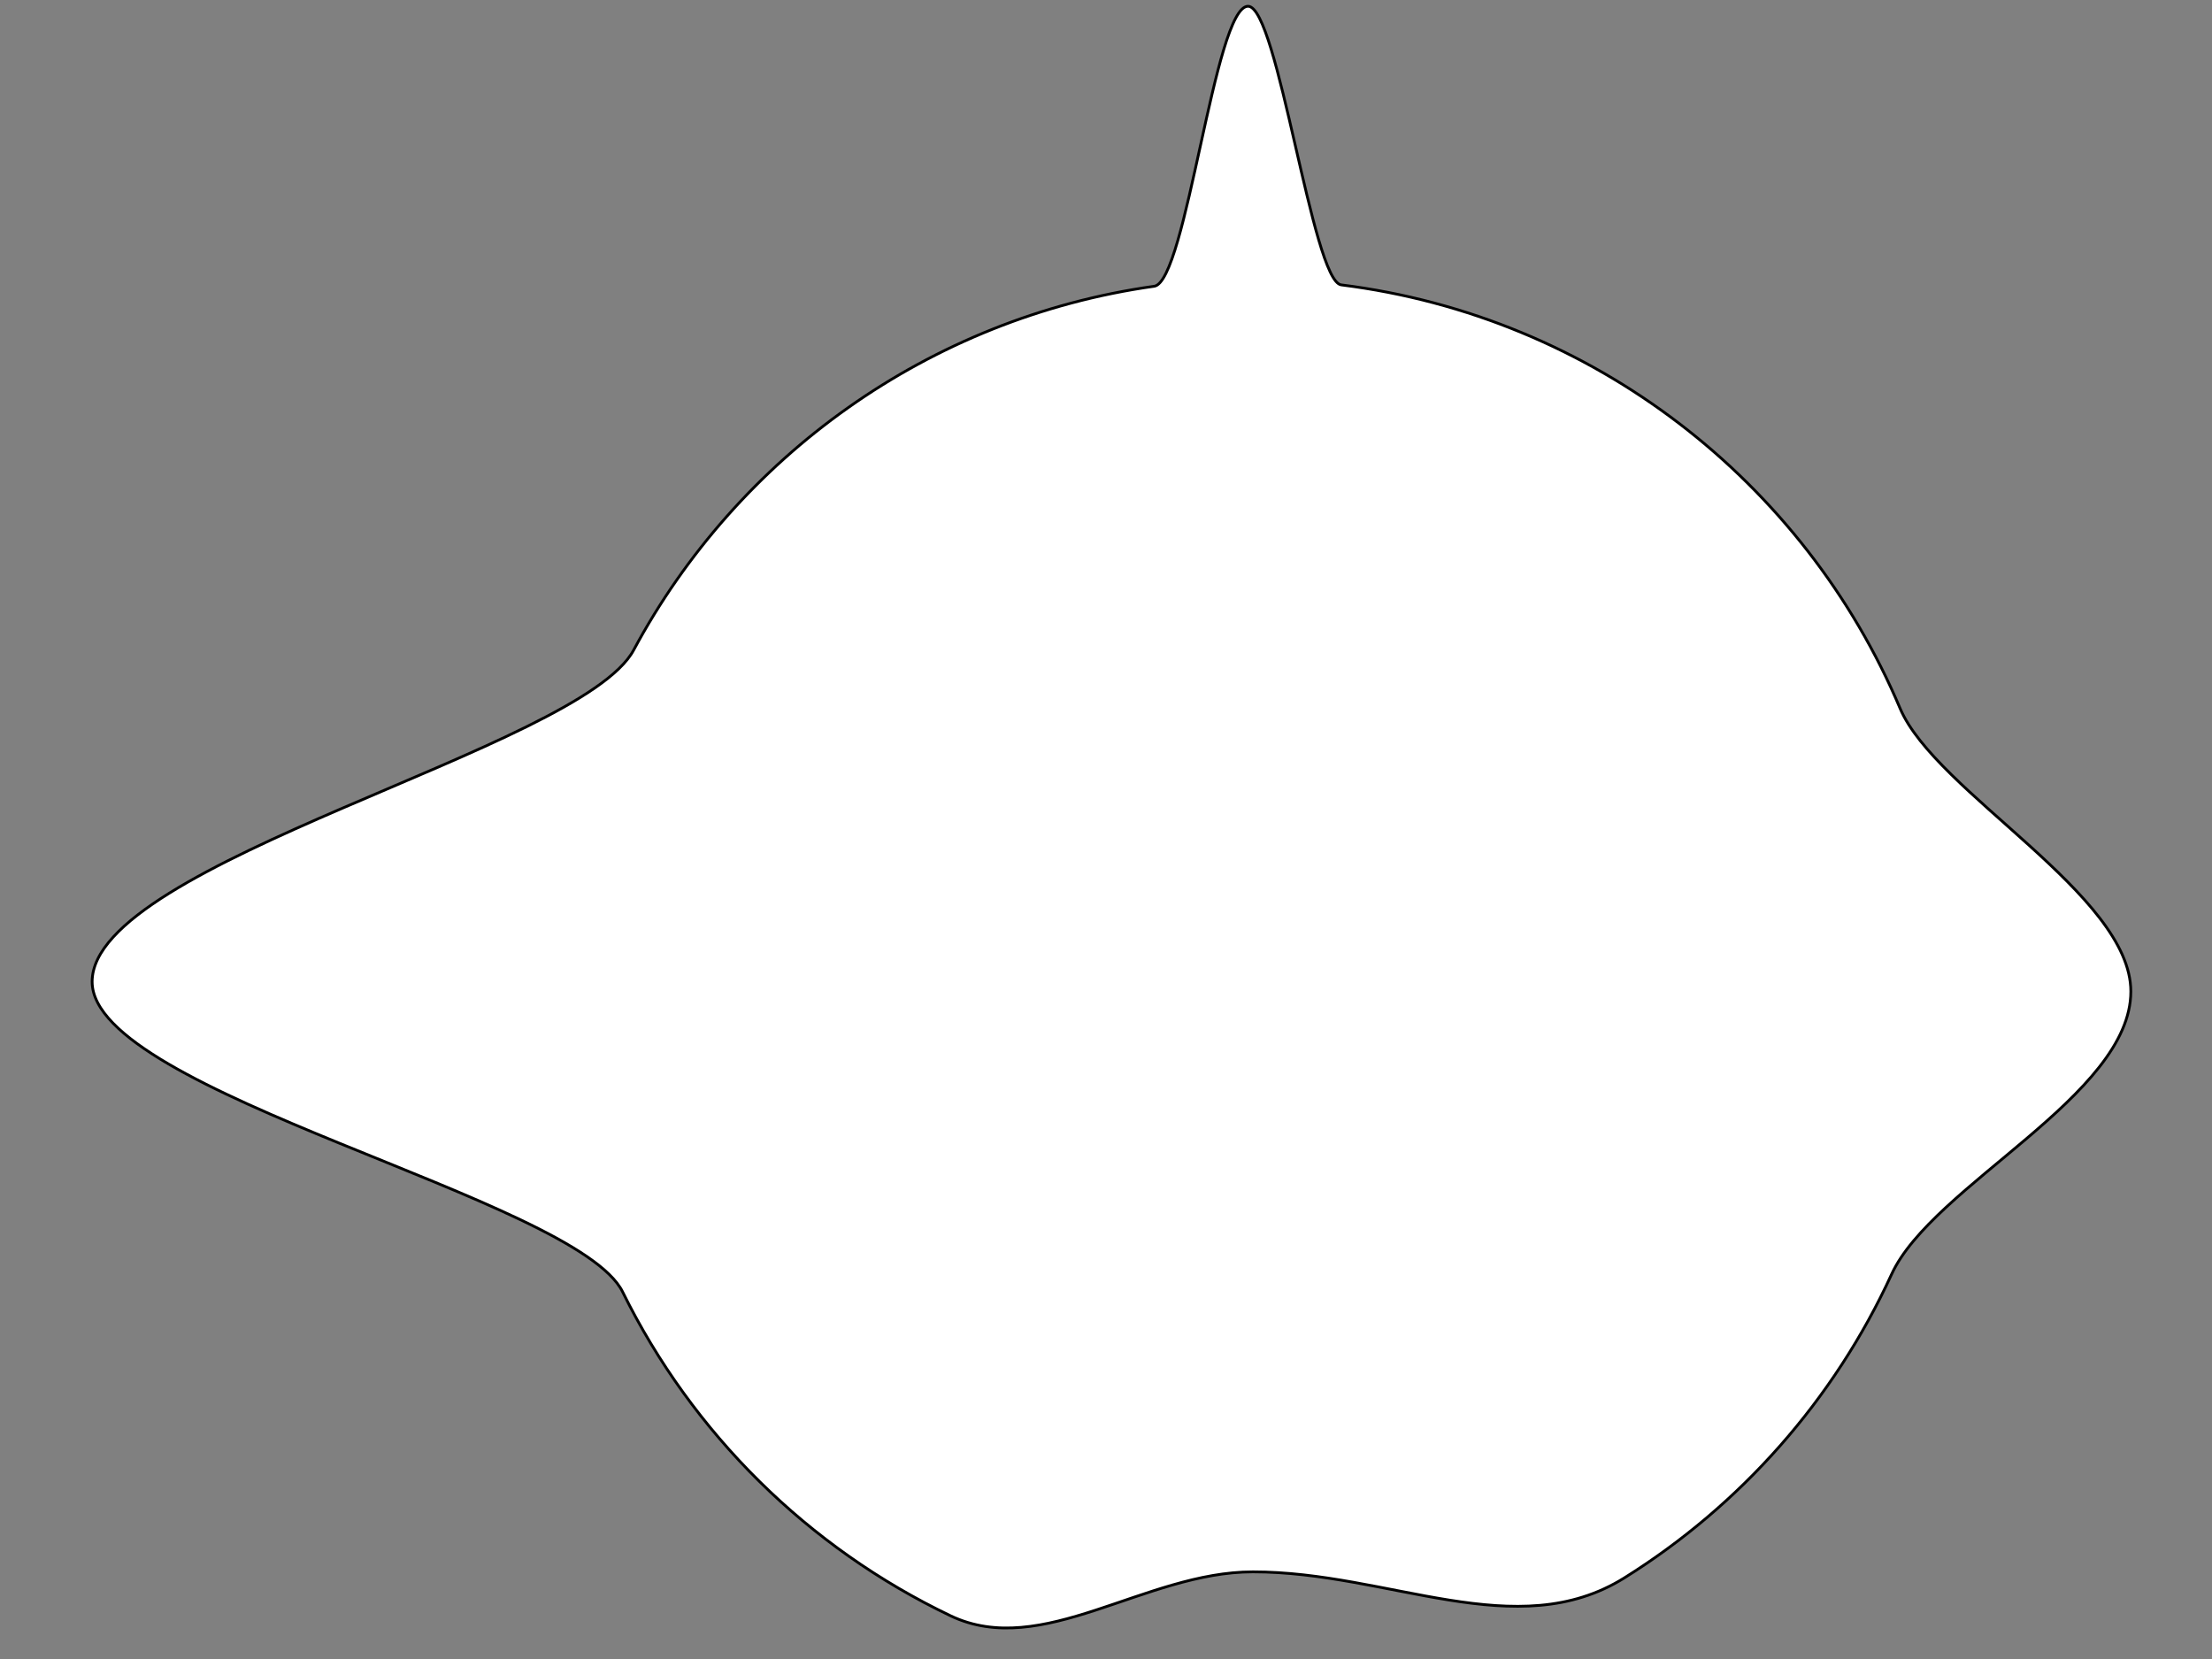 <?xml version="1.0" encoding="utf-8"?>
<!-- Generator: Adobe Illustrator 14.0.0, SVG Export Plug-In . SVG Version: 6.00 Build 43363)  -->
<!DOCTYPE svg PUBLIC "-//W3C//DTD SVG 1.1//EN" "http://www.w3.org/Graphics/SVG/1.1/DTD/svg11.dtd">
<svg version="1.1" id="Layer_1" xmlns="http://www.w3.org/2000/svg" xmlns:xlink="http://www.w3.org/1999/xlink" x="0px" y="0px"
	 width="800px" height="600px" viewBox="0 0 800 600" enable-background="new 0 0 800 600" xml:space="preserve">
<rect x="0" y="0" width="800" height="600" fill="#808080" stroke="none"/>
<path fill="#FFFFFF" stroke="#000000" d="M485.075,103.03c91.29,11.453,167.511,71.354,202.106,153.147
	c12.852,30.39,83.461,67.327,83.461,102.398c0,37.757-71.741,70.062-86.515,102.269c-20.821,45.389-54.63,83.583-96.666,109.824
	c-38.968,24.327-85.006-2.188-134.325-2.186c-39.163,0-76.256,31.707-109.383,15.877c-51.465-24.593-93.357-66-118.562-117.111
	c-16.687-33.836-191.87-71.924-191.87-112.201c0.001-43.383,176.685-84.226,195.859-119.95
	c37.474-69.821,106.645-120.093,188.268-131.569C429.108,101.89,439.26,2.262,451.373,2.262
	C462.19,2.262,474.613,101.718,485.075,103.03z"/>
</svg>
